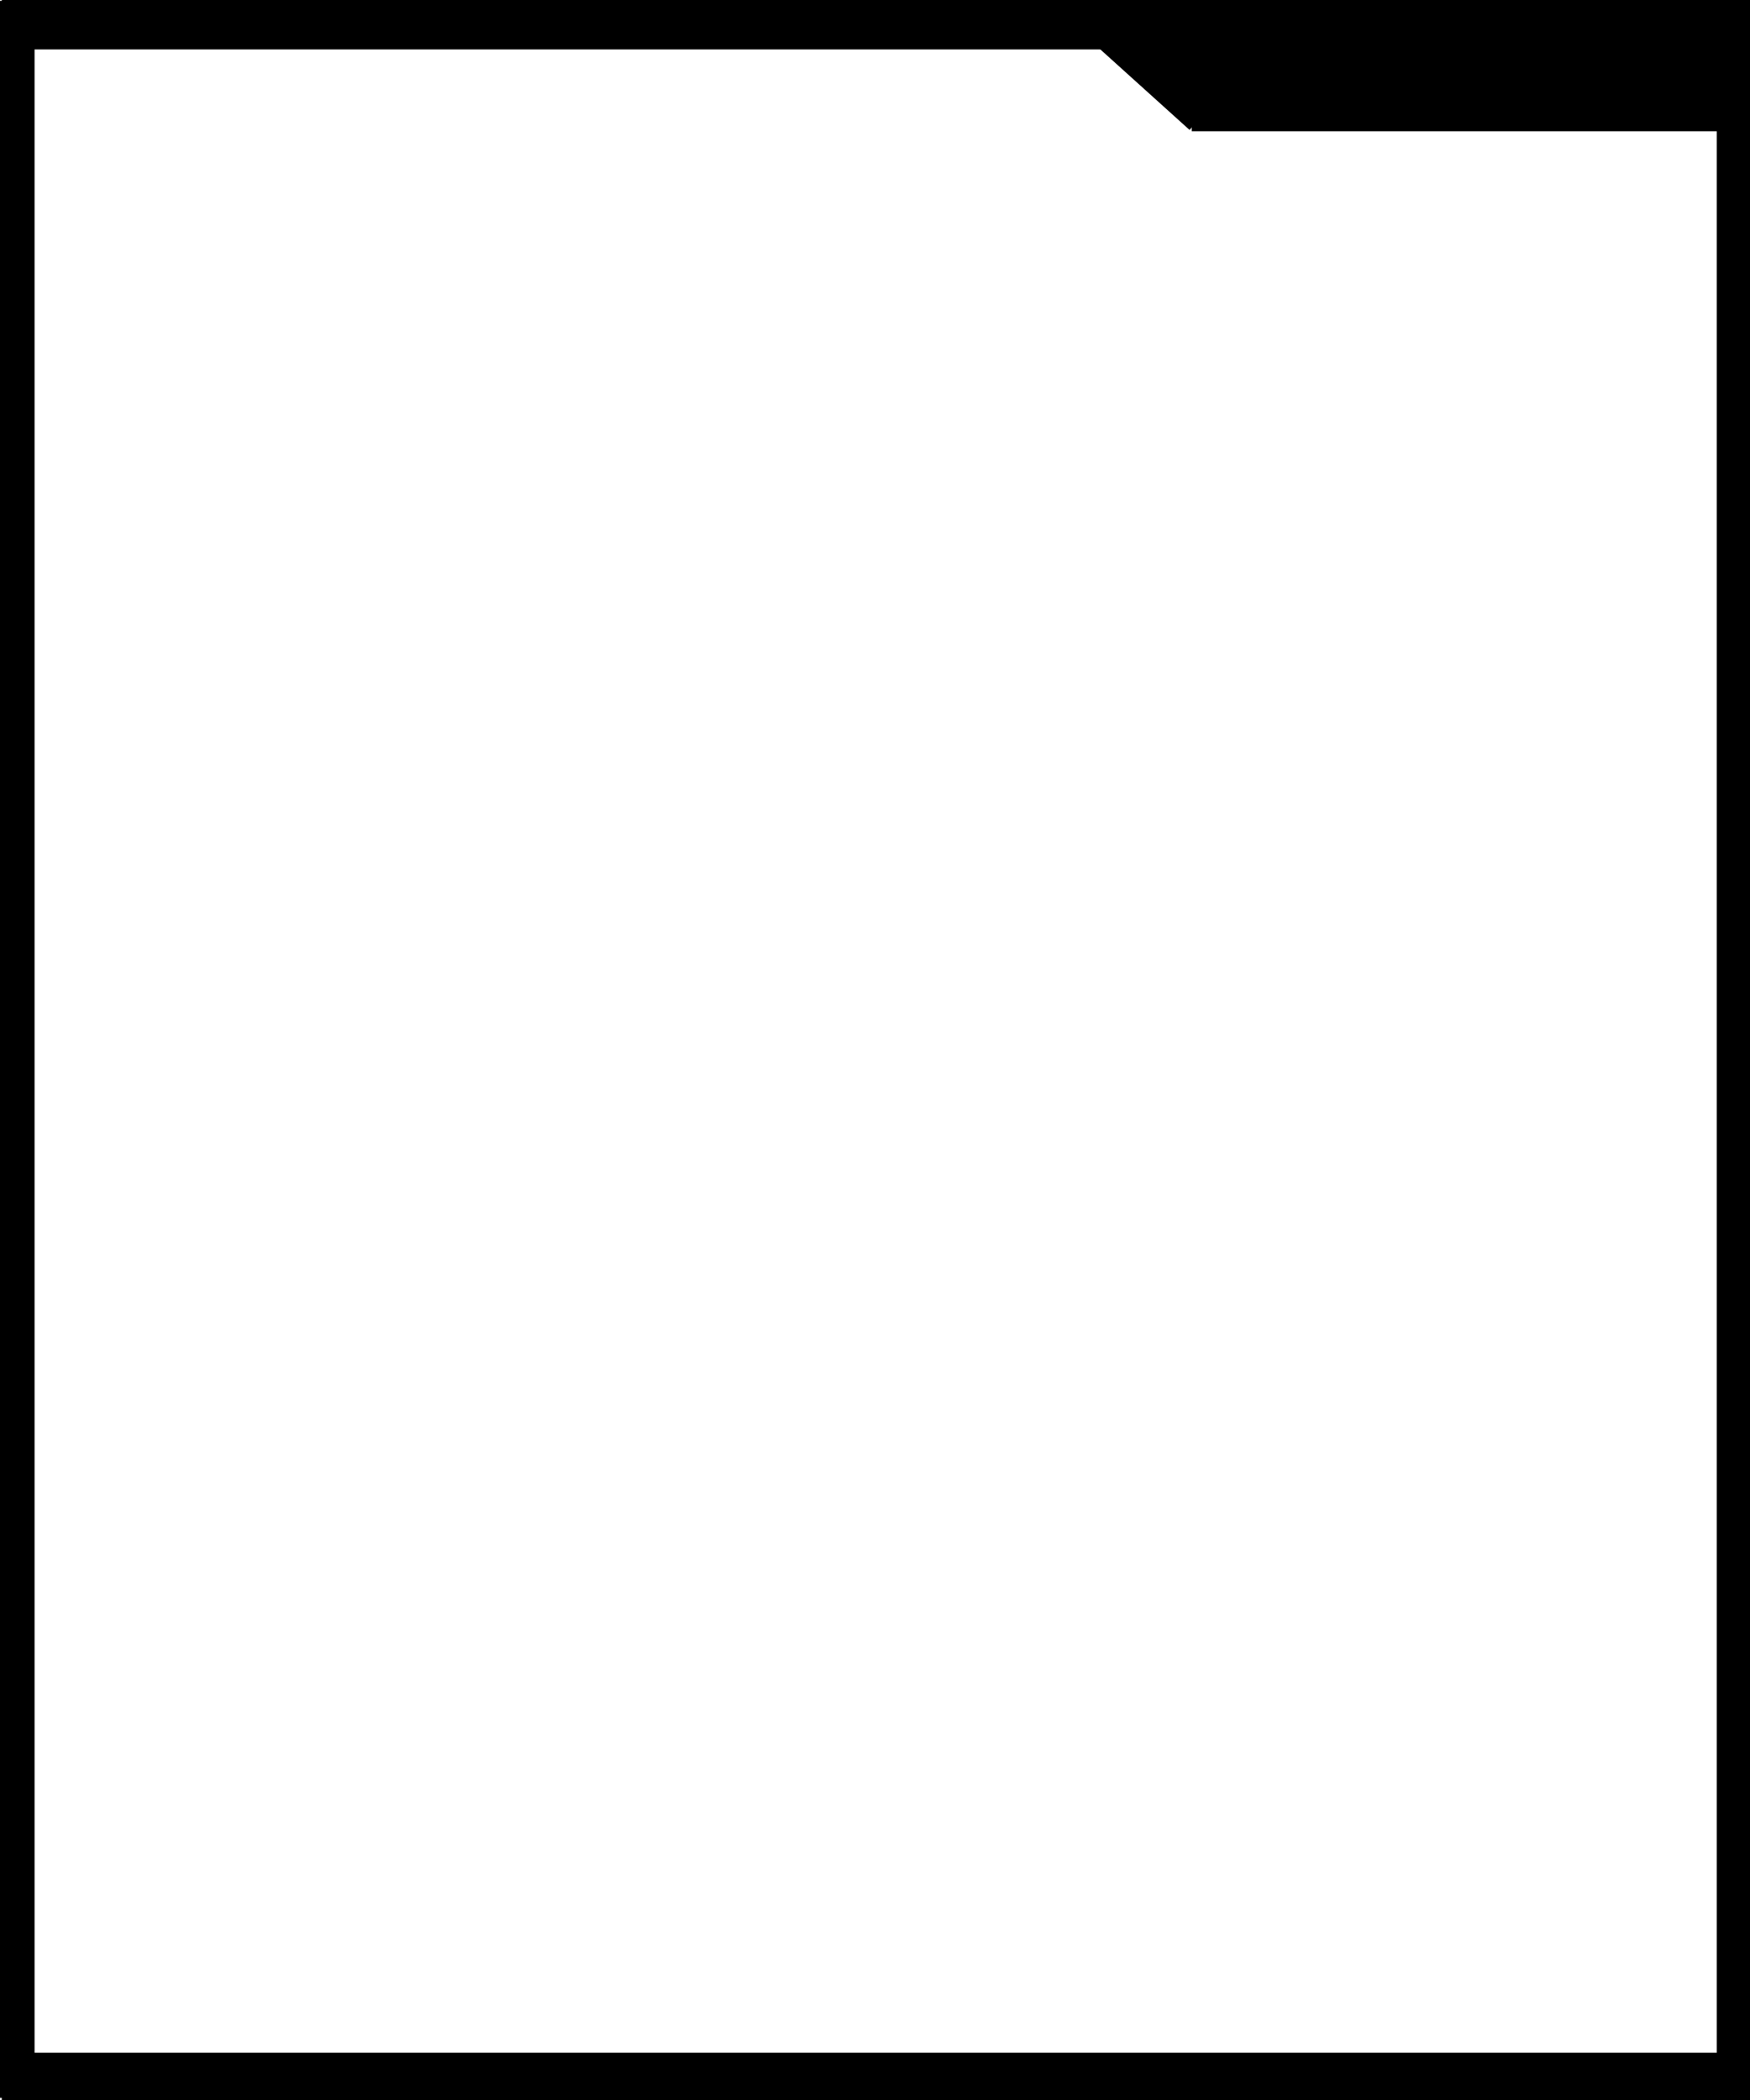 <svg version="1.2" xmlns="http://www.w3.org/2000/svg" viewBox="0 0 400 480" width="400" height="480">
	<title>Border</title>
	<defs>
		<filter x="-50%" y="-50%" width="200%" height="200%" id="f1"> <feGaussianBlur stdDeviation="0"/> </filter>
	</defs>
	<style>
		.s0 { stroke-linejoin: round;}
		.s1 { stroke-linejoin: round;}
	</style>
	<path id="Border-out-left" class="s0" d="m-5.6 479.5v-479.3h13.5v479.3z"/>
	<path id="Border-out-right" class="s0" d="m392.4 479.5v-479.3h13.5v479.3z"/>
	<path id="Border-out-top" class="s0" d="m0.4 11.3v-13.1h399.6v13.1z"/>
	<path id="Border-out-bottom" class="s0" d="m0.4 482.3v-13.1h399.6v13.1z"/>
	<path id="Top-design" class="s0" d="m272.4 30v-19.8h120.6v19.8z"/>
	<path id="Top-design-slant" class="s1" d="m250.4 10.3l10.7-11.9 21.5 19.4-10.7 11.9z"/>
</svg>
